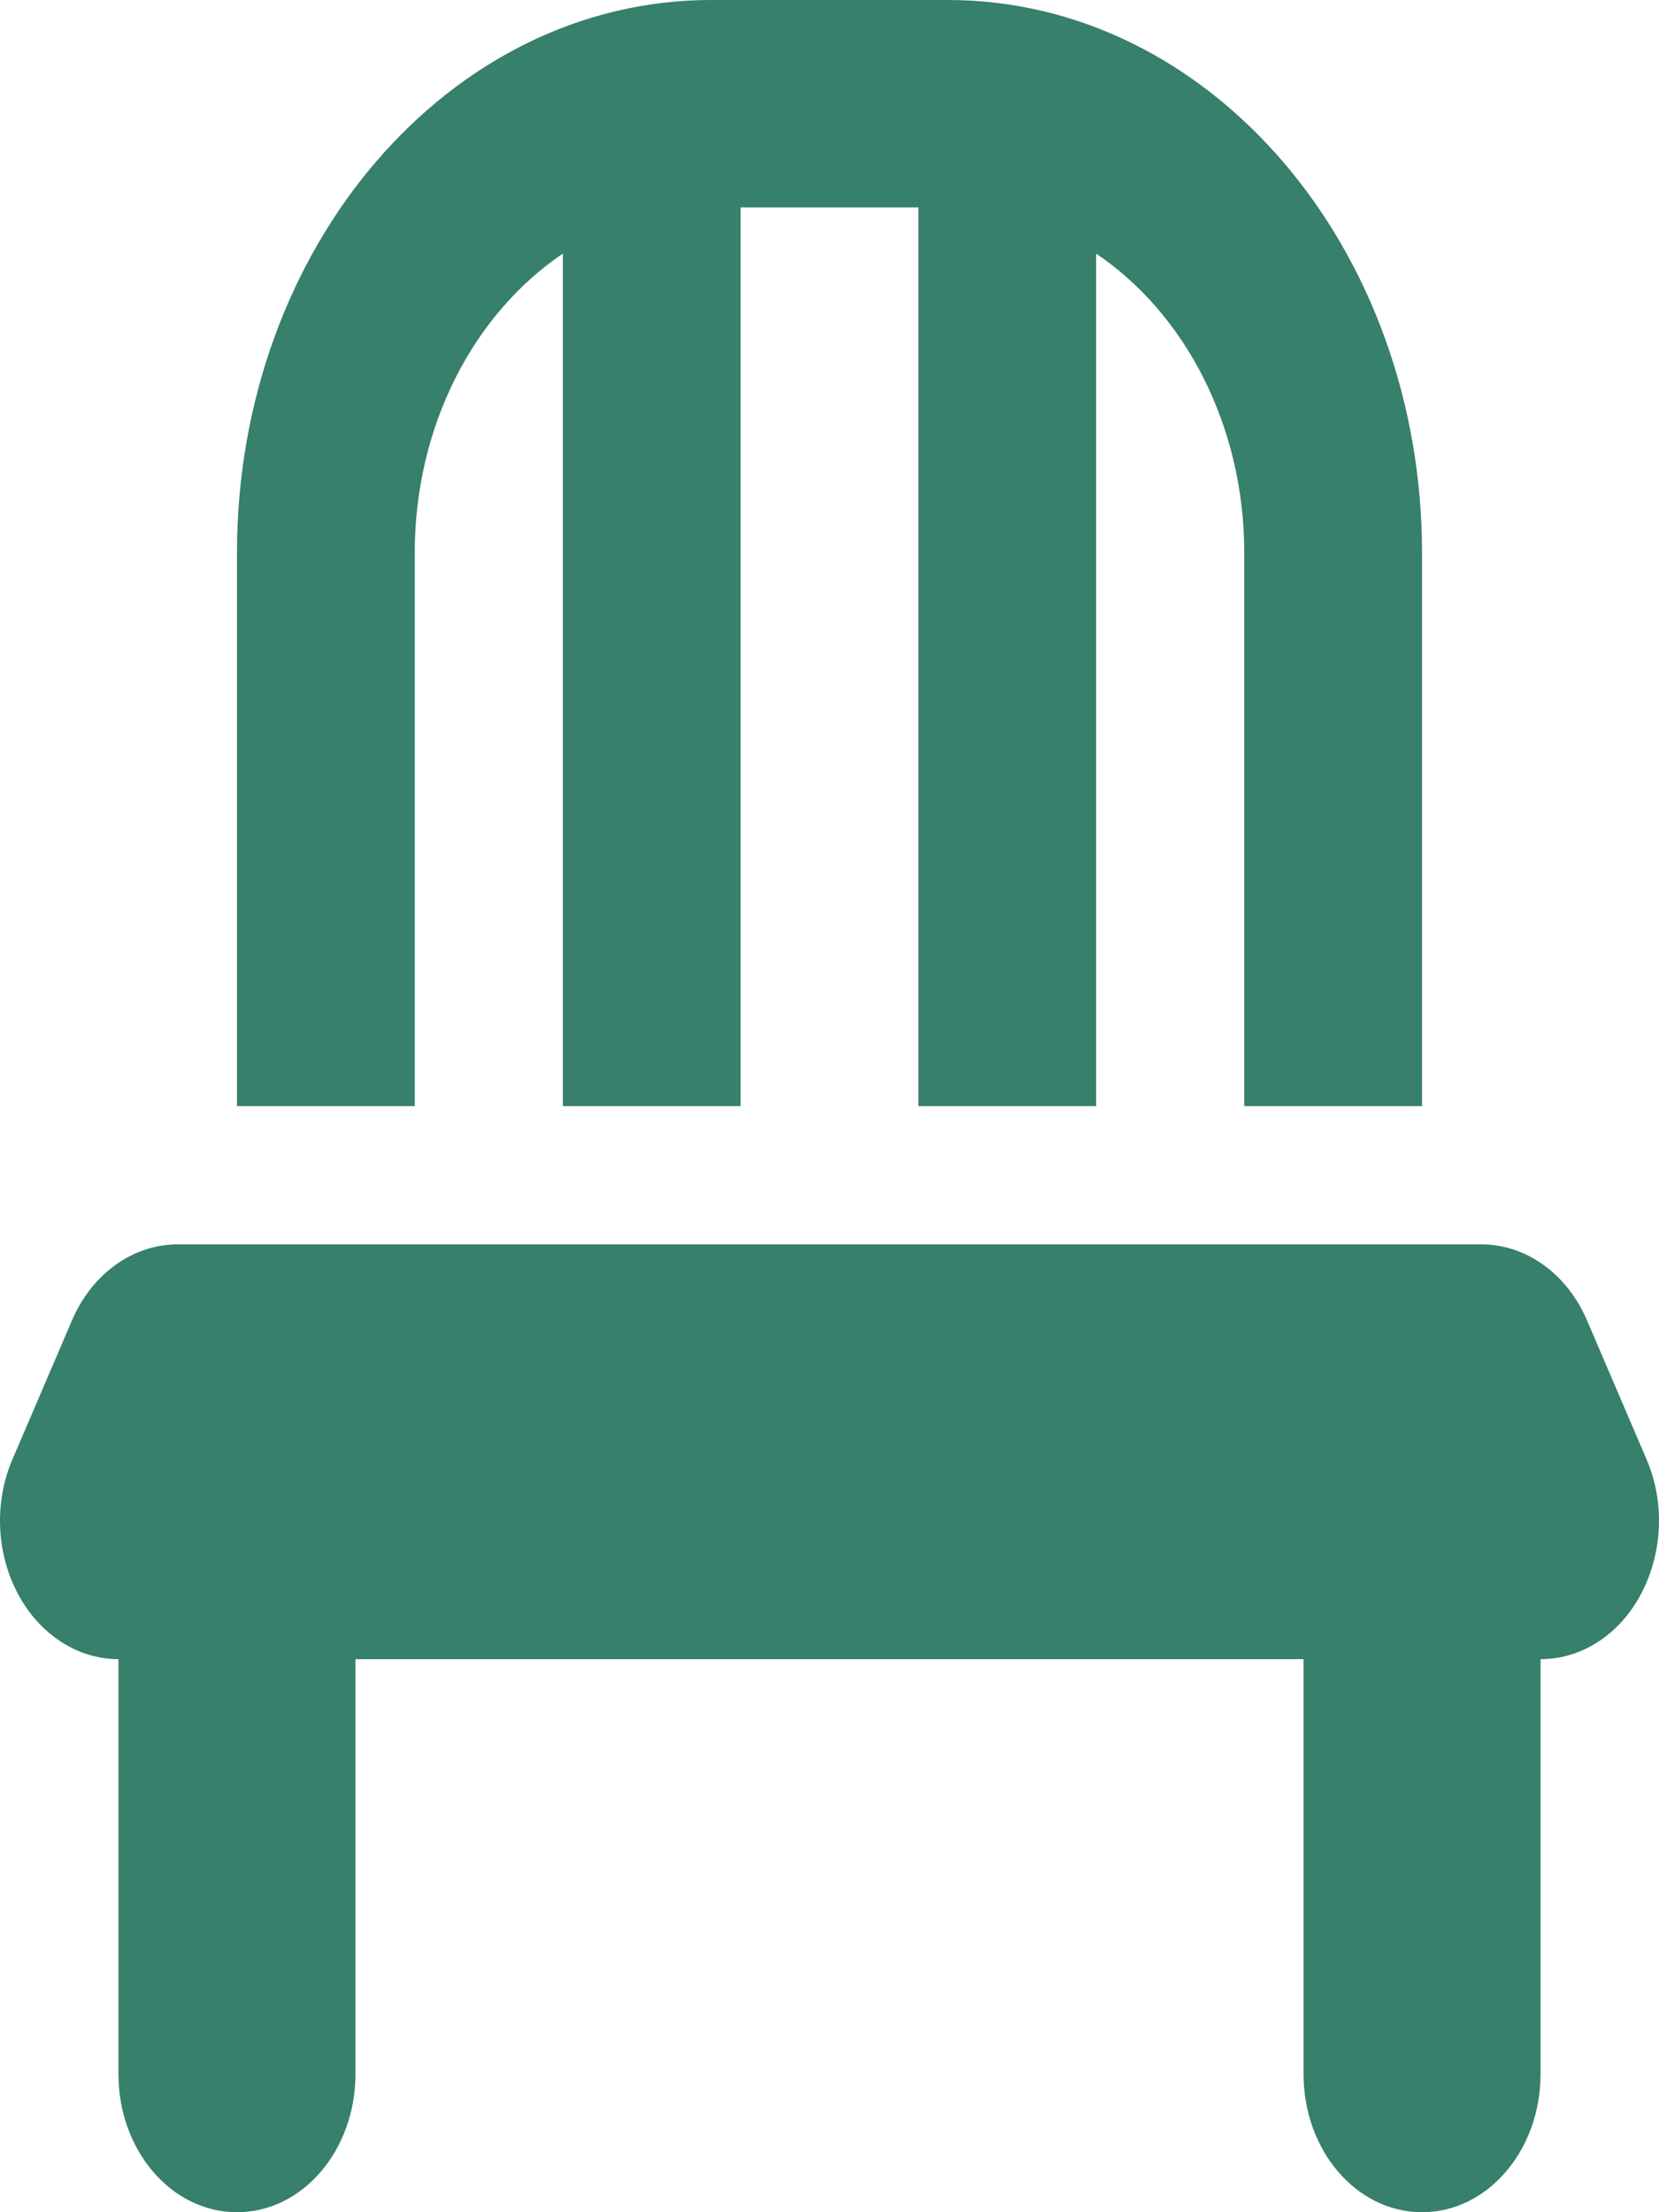 <svg width="75" height="100" viewBox="0 0 75 100" fill="none" xmlns="http://www.w3.org/2000/svg">
<path d="M41.518 9.375V50H49.554V11.465C53.556 14.16 56.251 19.219 56.251 25V50H64.287V25C64.287 11.191 54.694 0 42.858 0H32.142C20.306 0 10.713 11.191 10.713 25V50H18.749V25C18.749 19.219 21.444 14.16 25.446 11.465V50H33.482V9.375H41.518ZM8.034 56.25C6.008 56.25 4.149 57.578 3.245 59.707L0.567 65.957C-0.27 67.891 -0.17 70.195 0.801 72.031C1.772 73.867 3.497 75 5.355 75V93.75C5.355 97.207 7.749 100 10.713 100C13.676 100 16.07 97.207 16.07 93.75V75H58.93V93.75C58.93 97.207 61.324 100 64.287 100C67.251 100 69.645 97.207 69.645 93.75V75C71.503 75 73.228 73.887 74.199 72.031C75.17 70.176 75.27 67.891 74.433 65.957L71.755 59.707C70.85 57.578 68.992 56.25 66.966 56.25H8.034Z" fill="#37806B"/>
</svg>

